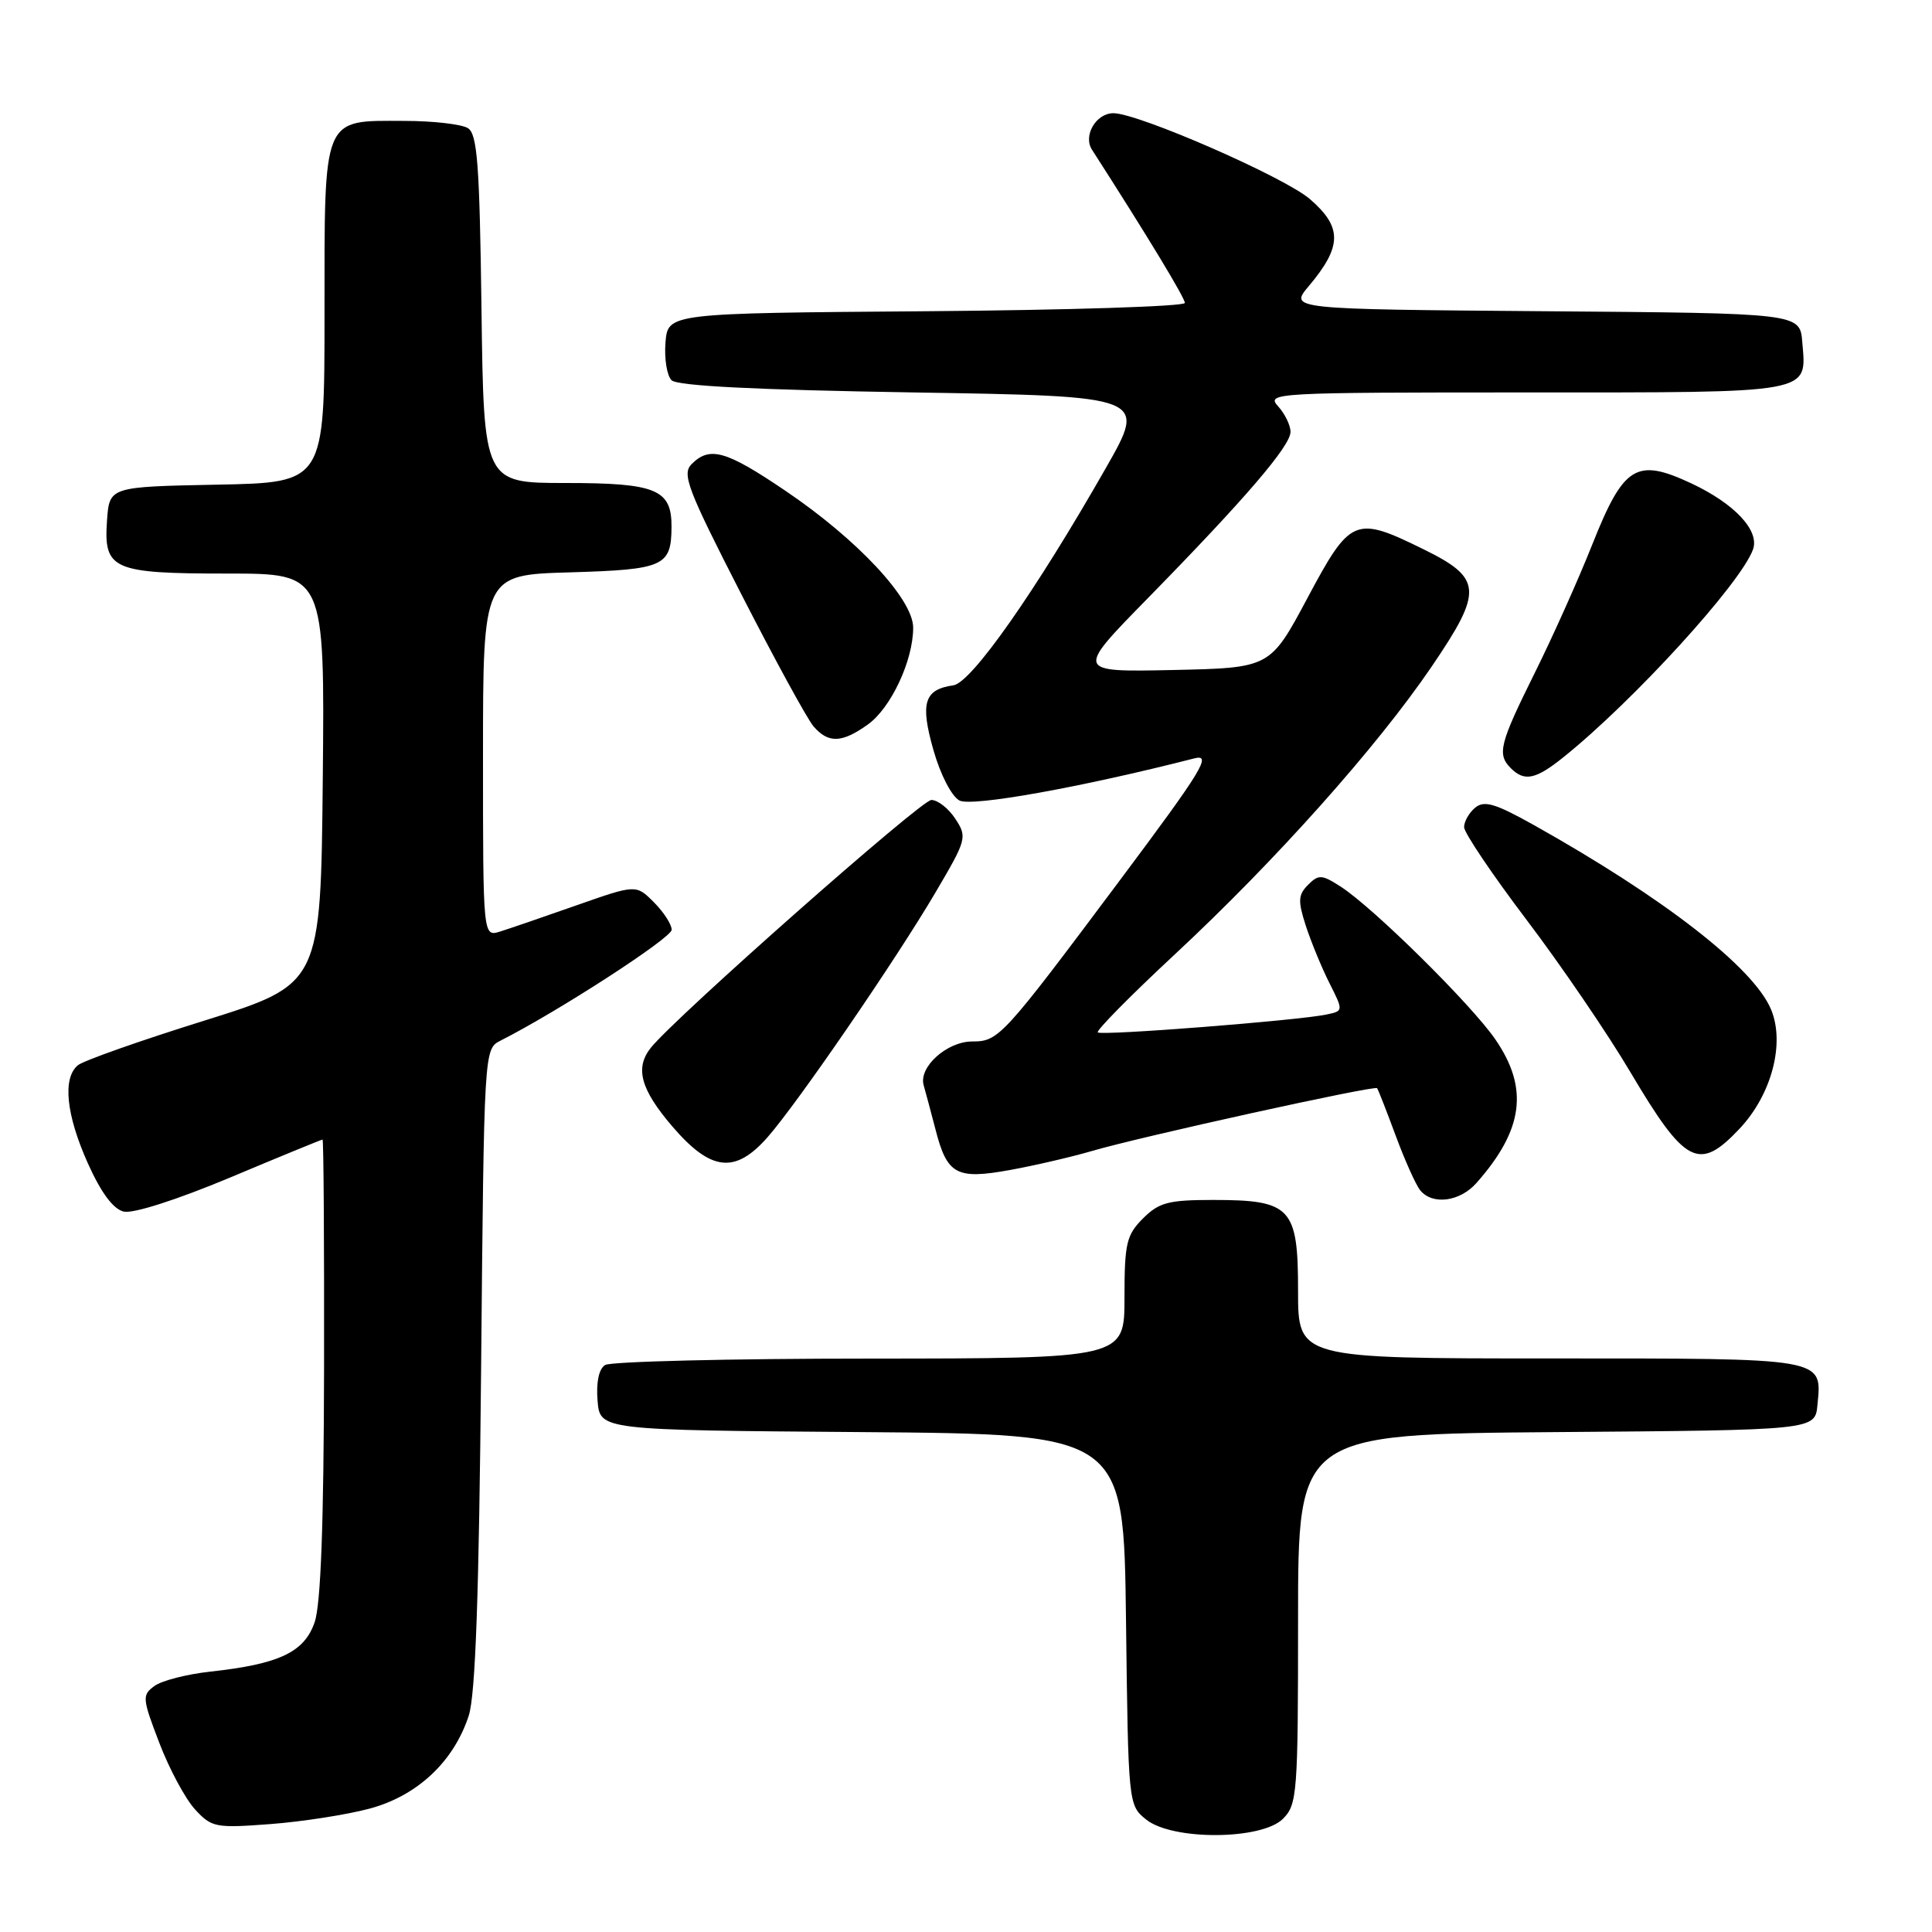 <?xml version="1.0" encoding="UTF-8" standalone="no"?>
<!DOCTYPE svg PUBLIC "-//W3C//DTD SVG 1.1//EN" "http://www.w3.org/Graphics/SVG/1.1/DTD/svg11.dtd" >
<svg xmlns="http://www.w3.org/2000/svg" xmlns:xlink="http://www.w3.org/1999/xlink" version="1.1" viewBox="0 0 256 256">
 <g >
 <path fill="currentColor"
d=" M 170.00 241.00 C 171.89 239.11 172.00 237.67 172.00 214.51 C 172.00 190.03 172.00 190.03 206.25 189.76 C 240.50 189.50 240.50 189.50 240.82 186.18 C 241.42 179.87 242.16 180.00 205.38 180.00 C 172.00 180.00 172.00 180.00 172.00 171.06 C 172.00 159.99 171.08 159.00 160.73 159.00 C 154.82 159.00 153.58 159.33 151.45 161.45 C 149.26 163.65 149.00 164.75 149.00 171.95 C 149.00 180.00 149.00 180.00 115.25 180.02 C 96.69 180.02 80.91 180.41 80.18 180.87 C 79.35 181.39 78.98 183.16 79.18 185.60 C 79.50 189.50 79.50 189.50 114.20 189.76 C 148.90 190.03 148.90 190.03 149.20 214.60 C 149.50 239.06 149.51 239.19 151.86 241.09 C 155.32 243.89 167.17 243.83 170.00 241.00 Z  M 48.98 239.65 C 55.30 237.95 60.12 233.43 62.11 227.34 C 63.00 224.60 63.47 211.41 63.75 181.25 C 64.14 139.01 64.14 139.00 66.32 137.89 C 73.91 134.05 88.99 124.29 89.00 123.20 C 89.00 122.49 87.94 120.85 86.64 119.55 C 84.28 117.19 84.28 117.19 76.39 119.96 C 72.05 121.49 67.49 123.05 66.25 123.44 C 64.00 124.13 64.00 124.13 64.00 100.15 C 64.00 76.17 64.00 76.17 75.54 75.84 C 87.99 75.47 88.95 75.04 88.98 69.82 C 89.01 64.85 86.96 64.00 74.98 64.00 C 64.10 64.00 64.10 64.00 63.80 40.96 C 63.55 21.80 63.25 17.76 62.00 16.98 C 61.17 16.46 57.39 16.02 53.58 16.02 C 42.64 15.99 43.00 15.13 43.00 41.63 C 43.00 63.95 43.00 63.95 28.75 64.22 C 14.50 64.50 14.50 64.50 14.18 68.96 C 13.72 75.49 14.88 76.00 30.21 76.00 C 43.03 76.00 43.03 76.00 42.77 103.21 C 42.50 130.41 42.50 130.41 27.07 135.24 C 18.58 137.89 11.04 140.55 10.32 141.15 C 8.26 142.86 8.76 147.71 11.64 154.14 C 13.39 158.04 15.00 160.21 16.39 160.54 C 17.64 160.84 23.41 158.99 30.49 156.03 C 37.08 153.26 42.59 151.00 42.74 151.00 C 42.88 151.00 42.97 164.61 42.94 181.25 C 42.90 201.95 42.51 212.59 41.69 214.96 C 40.32 218.93 37.01 220.50 27.86 221.50 C 24.76 221.84 21.43 222.69 20.47 223.40 C 18.81 224.61 18.84 225.02 21.11 230.94 C 22.42 234.38 24.55 238.34 25.83 239.74 C 28.04 242.15 28.54 242.25 35.83 241.70 C 40.05 241.38 45.96 240.46 48.98 239.65 Z  M 195.64 156.75 C 201.89 149.68 202.60 144.18 198.11 137.68 C 194.88 133.02 182.03 120.33 177.69 117.51 C 175.15 115.87 174.73 115.84 173.33 117.24 C 172.01 118.57 171.96 119.36 173.02 122.65 C 173.71 124.77 175.11 128.18 176.14 130.23 C 178.02 133.96 178.02 133.96 175.76 134.43 C 171.95 135.23 145.93 137.26 145.46 136.80 C 145.22 136.56 149.82 131.90 155.69 126.44 C 168.99 114.07 182.44 99.00 189.70 88.33 C 196.57 78.23 196.44 76.61 188.52 72.73 C 179.54 68.32 178.93 68.58 173.24 79.25 C 168.30 88.50 168.30 88.50 155.40 88.78 C 142.50 89.05 142.50 89.05 152.08 79.28 C 165.04 66.04 171.00 59.09 171.00 57.22 C 171.00 56.36 170.26 54.83 169.35 53.83 C 167.74 52.06 168.83 52.00 202.22 52.00 C 240.60 52.00 239.38 52.22 238.81 45.32 C 238.50 41.50 238.50 41.50 204.67 41.24 C 170.84 40.97 170.84 40.97 173.42 37.91 C 177.85 32.65 177.88 30.10 173.57 26.38 C 170.21 23.47 150.83 15.00 147.53 15.00 C 145.24 15.00 143.49 17.97 144.69 19.83 C 152.02 31.24 157.00 39.46 157.00 40.14 C 157.00 40.60 141.59 41.09 122.75 41.24 C 88.50 41.50 88.50 41.50 88.18 45.38 C 88.01 47.52 88.37 49.77 88.98 50.38 C 89.73 51.14 100.19 51.66 121.03 52.00 C 151.96 52.50 151.96 52.50 146.54 62.00 C 137.21 78.37 128.72 90.47 126.32 90.81 C 122.46 91.36 121.91 93.14 123.68 99.37 C 124.60 102.63 126.09 105.51 127.13 106.07 C 128.74 106.93 143.19 104.34 158.25 100.49 C 160.63 99.88 159.35 101.98 148.39 116.64 C 132.81 137.48 132.33 138.00 128.83 138.00 C 125.47 138.00 121.70 141.40 122.39 143.80 C 122.66 144.74 123.36 147.36 123.95 149.63 C 125.50 155.66 126.71 156.32 133.84 155.03 C 137.13 154.43 142.00 153.30 144.66 152.52 C 151.09 150.63 182.14 143.79 182.47 144.19 C 182.61 144.36 183.72 147.19 184.94 150.49 C 186.16 153.78 187.62 157.04 188.20 157.74 C 189.83 159.71 193.45 159.23 195.64 156.75 Z  M 101.72 150.67 C 105.69 146.15 118.72 127.16 123.96 118.25 C 128.09 111.24 128.18 110.92 126.59 108.50 C 125.69 107.12 124.26 106.00 123.41 106.00 C 122.06 106.00 89.54 134.73 86.25 138.82 C 84.10 141.50 84.87 144.33 89.08 149.25 C 94.20 155.22 97.41 155.58 101.72 150.67 Z  M 230.49 149.57 C 234.75 145.06 236.55 138.25 234.67 133.75 C 232.34 128.19 220.49 118.99 203.22 109.31 C 198.12 106.46 196.67 106.03 195.47 107.02 C 194.66 107.69 194.00 108.85 194.00 109.60 C 194.00 110.34 197.73 115.88 202.29 121.90 C 206.86 127.93 213.02 136.97 215.99 141.99 C 223.30 154.33 225.11 155.28 230.49 149.57 Z  M 207.17 100.33 C 216.47 92.86 230.65 77.31 232.28 72.81 C 233.18 70.31 229.86 66.75 224.11 64.05 C 216.82 60.64 215.15 61.67 210.98 72.16 C 209.16 76.75 205.72 84.43 203.33 89.23 C 198.68 98.60 198.35 99.95 200.20 101.80 C 202.00 103.60 203.50 103.28 207.17 100.33 Z  M 114.98 96.01 C 118.05 93.83 121.00 87.53 121.00 83.17 C 121.00 79.40 113.62 71.48 104.07 65.03 C 96.20 59.70 94.05 59.09 91.65 61.49 C 90.33 62.81 91.08 64.78 98.23 78.74 C 102.67 87.41 106.97 95.29 107.80 96.25 C 109.76 98.52 111.55 98.46 114.98 96.01 Z "/>
</g>
</svg>